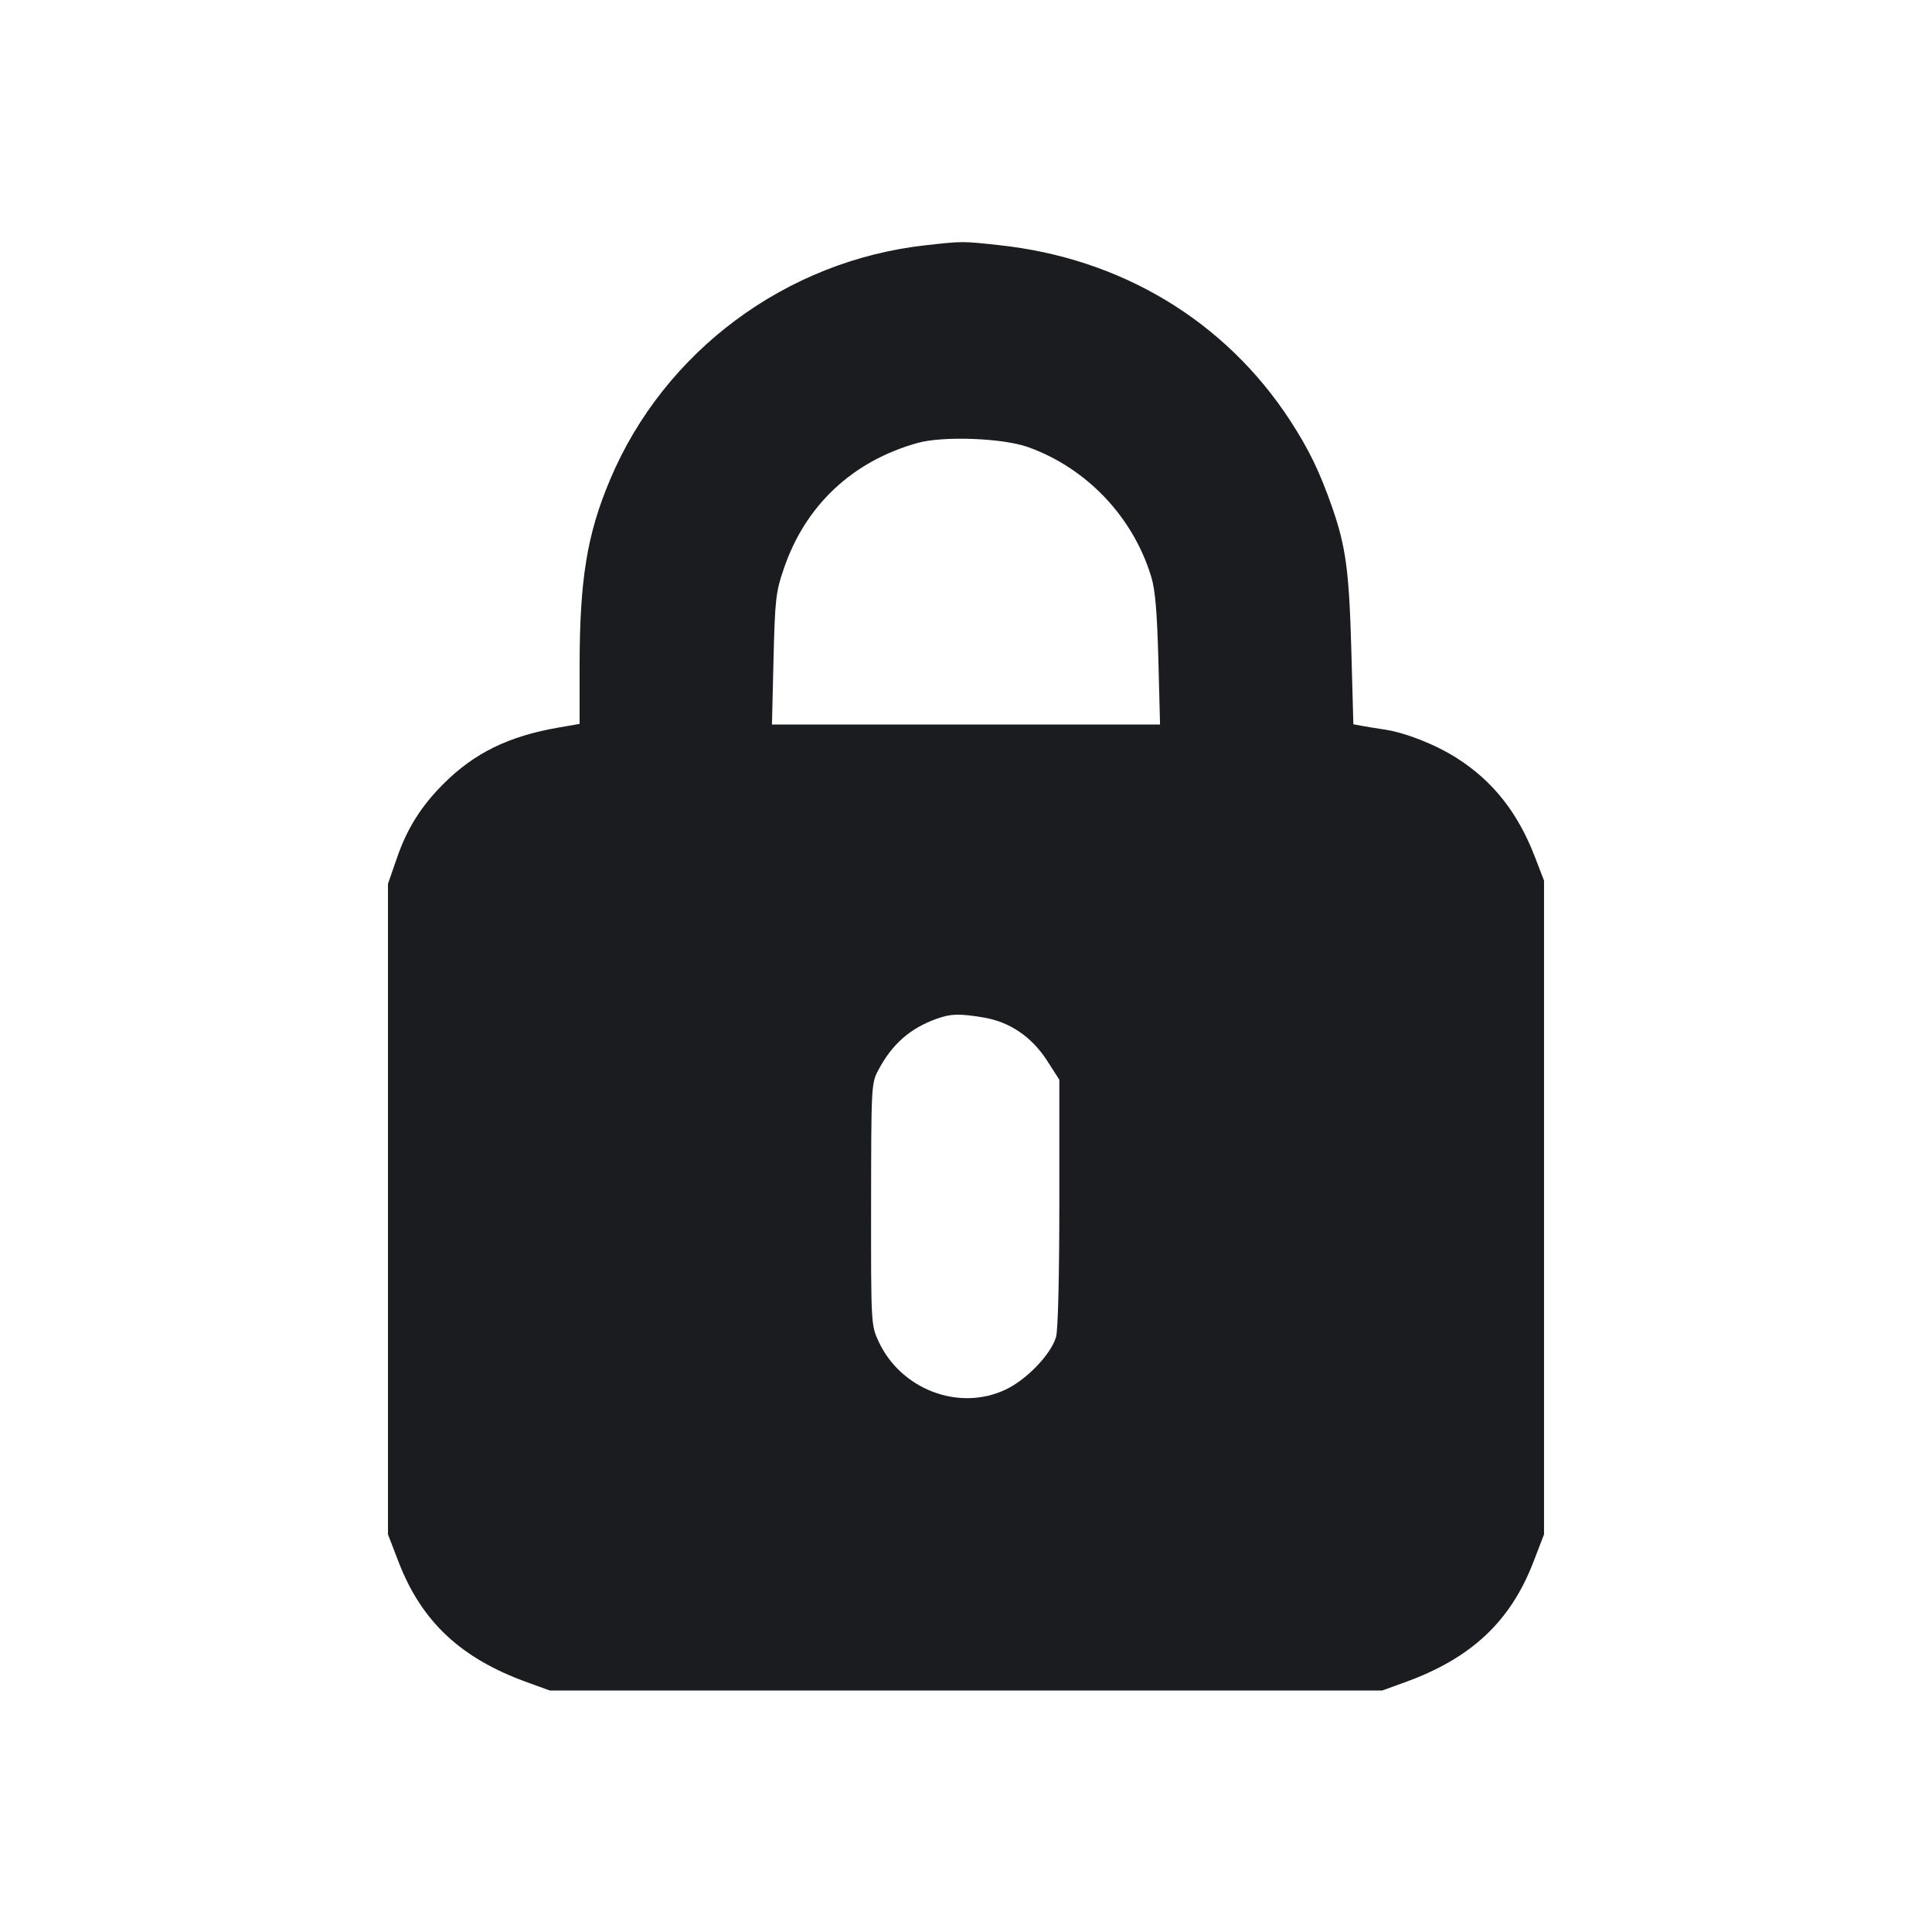 <svg width="16" height="16" viewBox="0 0 16 16" fill="none" xmlns="http://www.w3.org/2000/svg"><path d="M7.667 2.031 C 6.511 2.158,5.501 2.908,5.053 3.971 C 4.861 4.425,4.800 4.801,4.800 5.523 L 4.800 5.995 4.627 6.025 C 4.211 6.097,3.928 6.236,3.671 6.493 C 3.486 6.679,3.371 6.862,3.287 7.106 L 3.213 7.320 3.213 10.013 L 3.213 12.707 3.300 12.933 C 3.491 13.430,3.817 13.735,4.371 13.934 L 4.553 14.000 8.000 14.000 L 11.447 14.000 11.629 13.934 C 12.183 13.735,12.509 13.430,12.700 12.933 L 12.787 12.707 12.787 10.000 L 12.787 7.293 12.710 7.093 C 12.570 6.730,12.364 6.469,12.066 6.279 C 11.893 6.168,11.639 6.067,11.467 6.042 C 11.401 6.032,11.315 6.018,11.277 6.011 L 11.208 5.998 11.191 5.379 C 11.173 4.732,11.146 4.527,11.032 4.200 C 10.929 3.906,10.840 3.722,10.684 3.482 C 10.146 2.657,9.285 2.138,8.272 2.030 C 7.970 1.997,7.971 1.997,7.667 2.031 M8.515 3.703 C 8.999 3.877,9.381 4.278,9.533 4.773 C 9.567 4.882,9.582 5.061,9.593 5.460 L 9.607 6.000 8.000 6.000 L 6.393 6.000 6.406 5.460 C 6.418 4.966,6.425 4.902,6.490 4.713 C 6.668 4.186,7.059 3.819,7.600 3.668 C 7.812 3.609,8.307 3.628,8.515 3.703 M8.143 8.426 C 8.361 8.462,8.542 8.584,8.671 8.783 L 8.773 8.942 8.773 9.957 C 8.773 10.565,8.762 11.013,8.746 11.071 C 8.706 11.213,8.504 11.425,8.328 11.508 C 7.941 11.691,7.459 11.507,7.275 11.107 C 7.214 10.975,7.213 10.962,7.214 9.973 C 7.215 8.998,7.216 8.971,7.273 8.864 C 7.387 8.647,7.537 8.516,7.757 8.437 C 7.875 8.395,7.941 8.393,8.143 8.426 " fill="#1A1C1F" stroke="none" fill-rule="evenodd"></path></svg>